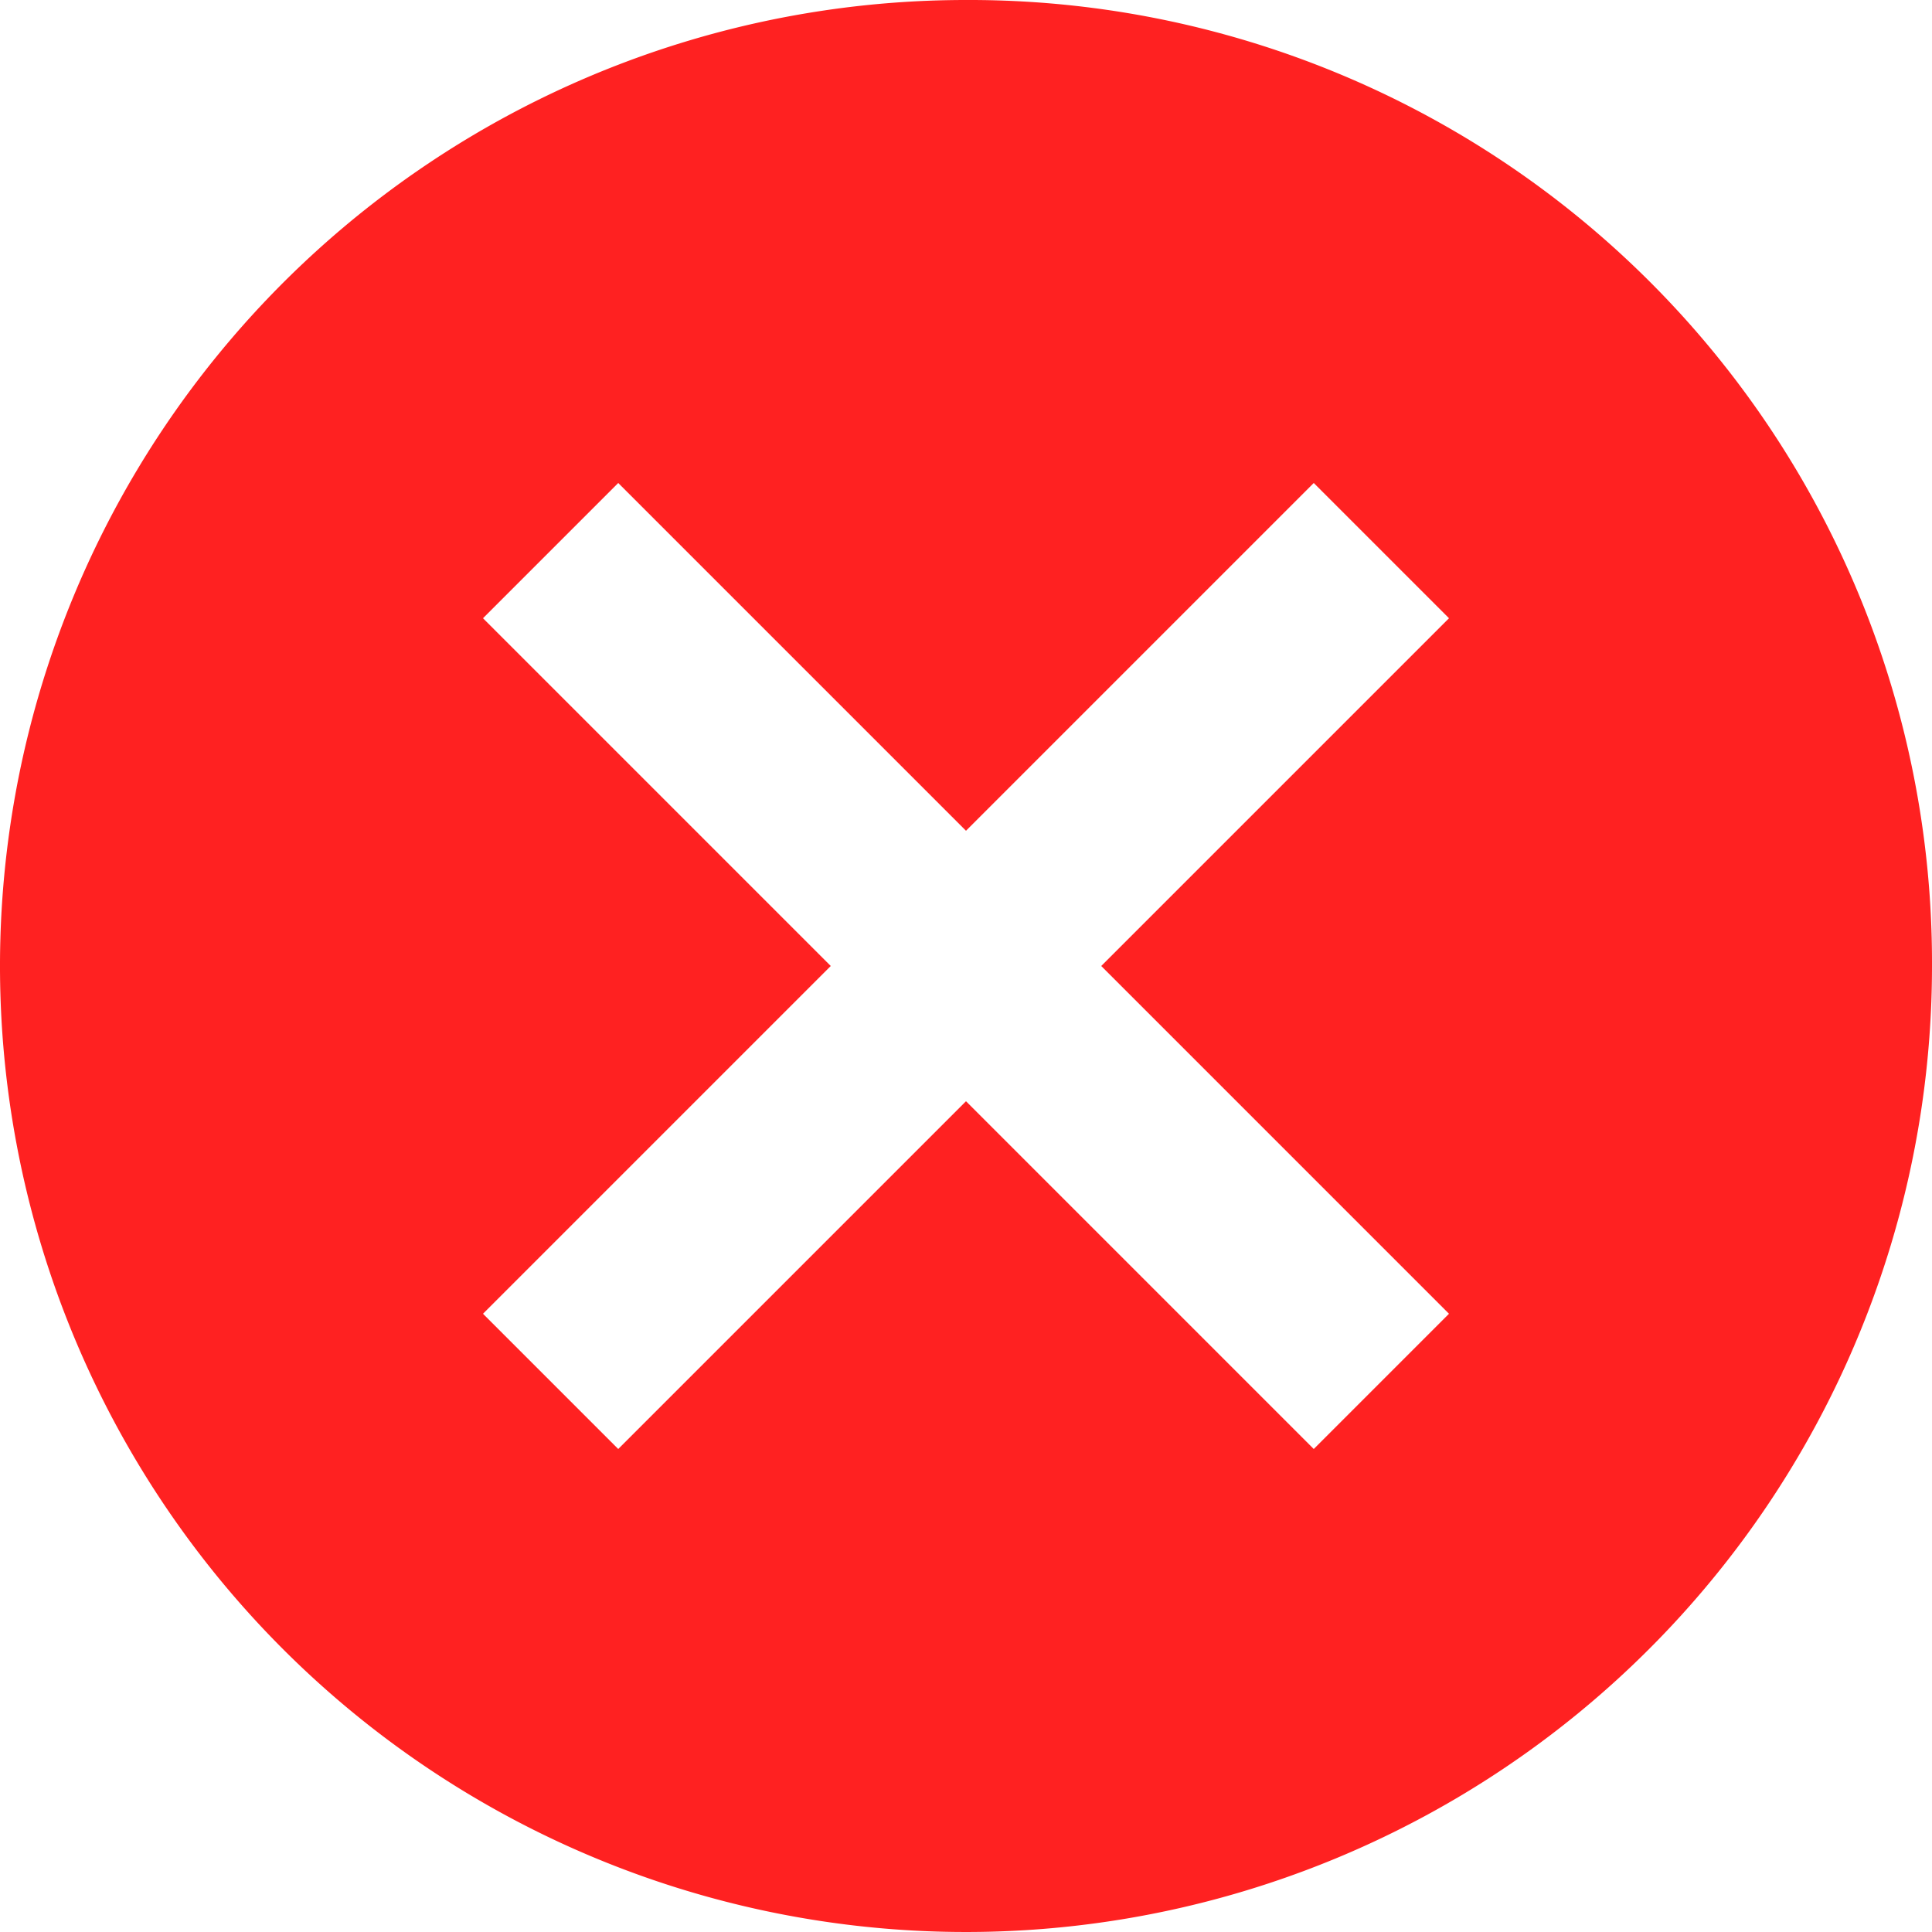 <svg xmlns="http://www.w3.org/2000/svg" width="22" height="22" viewBox="0 0 22 22">
  <g id="Group_4668" data-name="Group 4668" transform="translate(-906.644 -398)">
    <path id="Icon_ionic-md-close-circle" data-name="Icon ionic-md-close-circle" d="M14.375,3.375a11,11,0,1,0,11,11A10.962,10.962,0,0,0,14.375,3.375Zm5.5,14.96-1.54,1.54-3.96-3.96-3.96,3.96-1.54-1.54,3.96-3.96-3.96-3.96,1.54-1.54,3.96,3.96,3.96-3.96,1.54,1.54-3.96,3.96Z" transform="translate(903.269 394.625)" fill="#FF2121"/>
  </g>
</svg>
